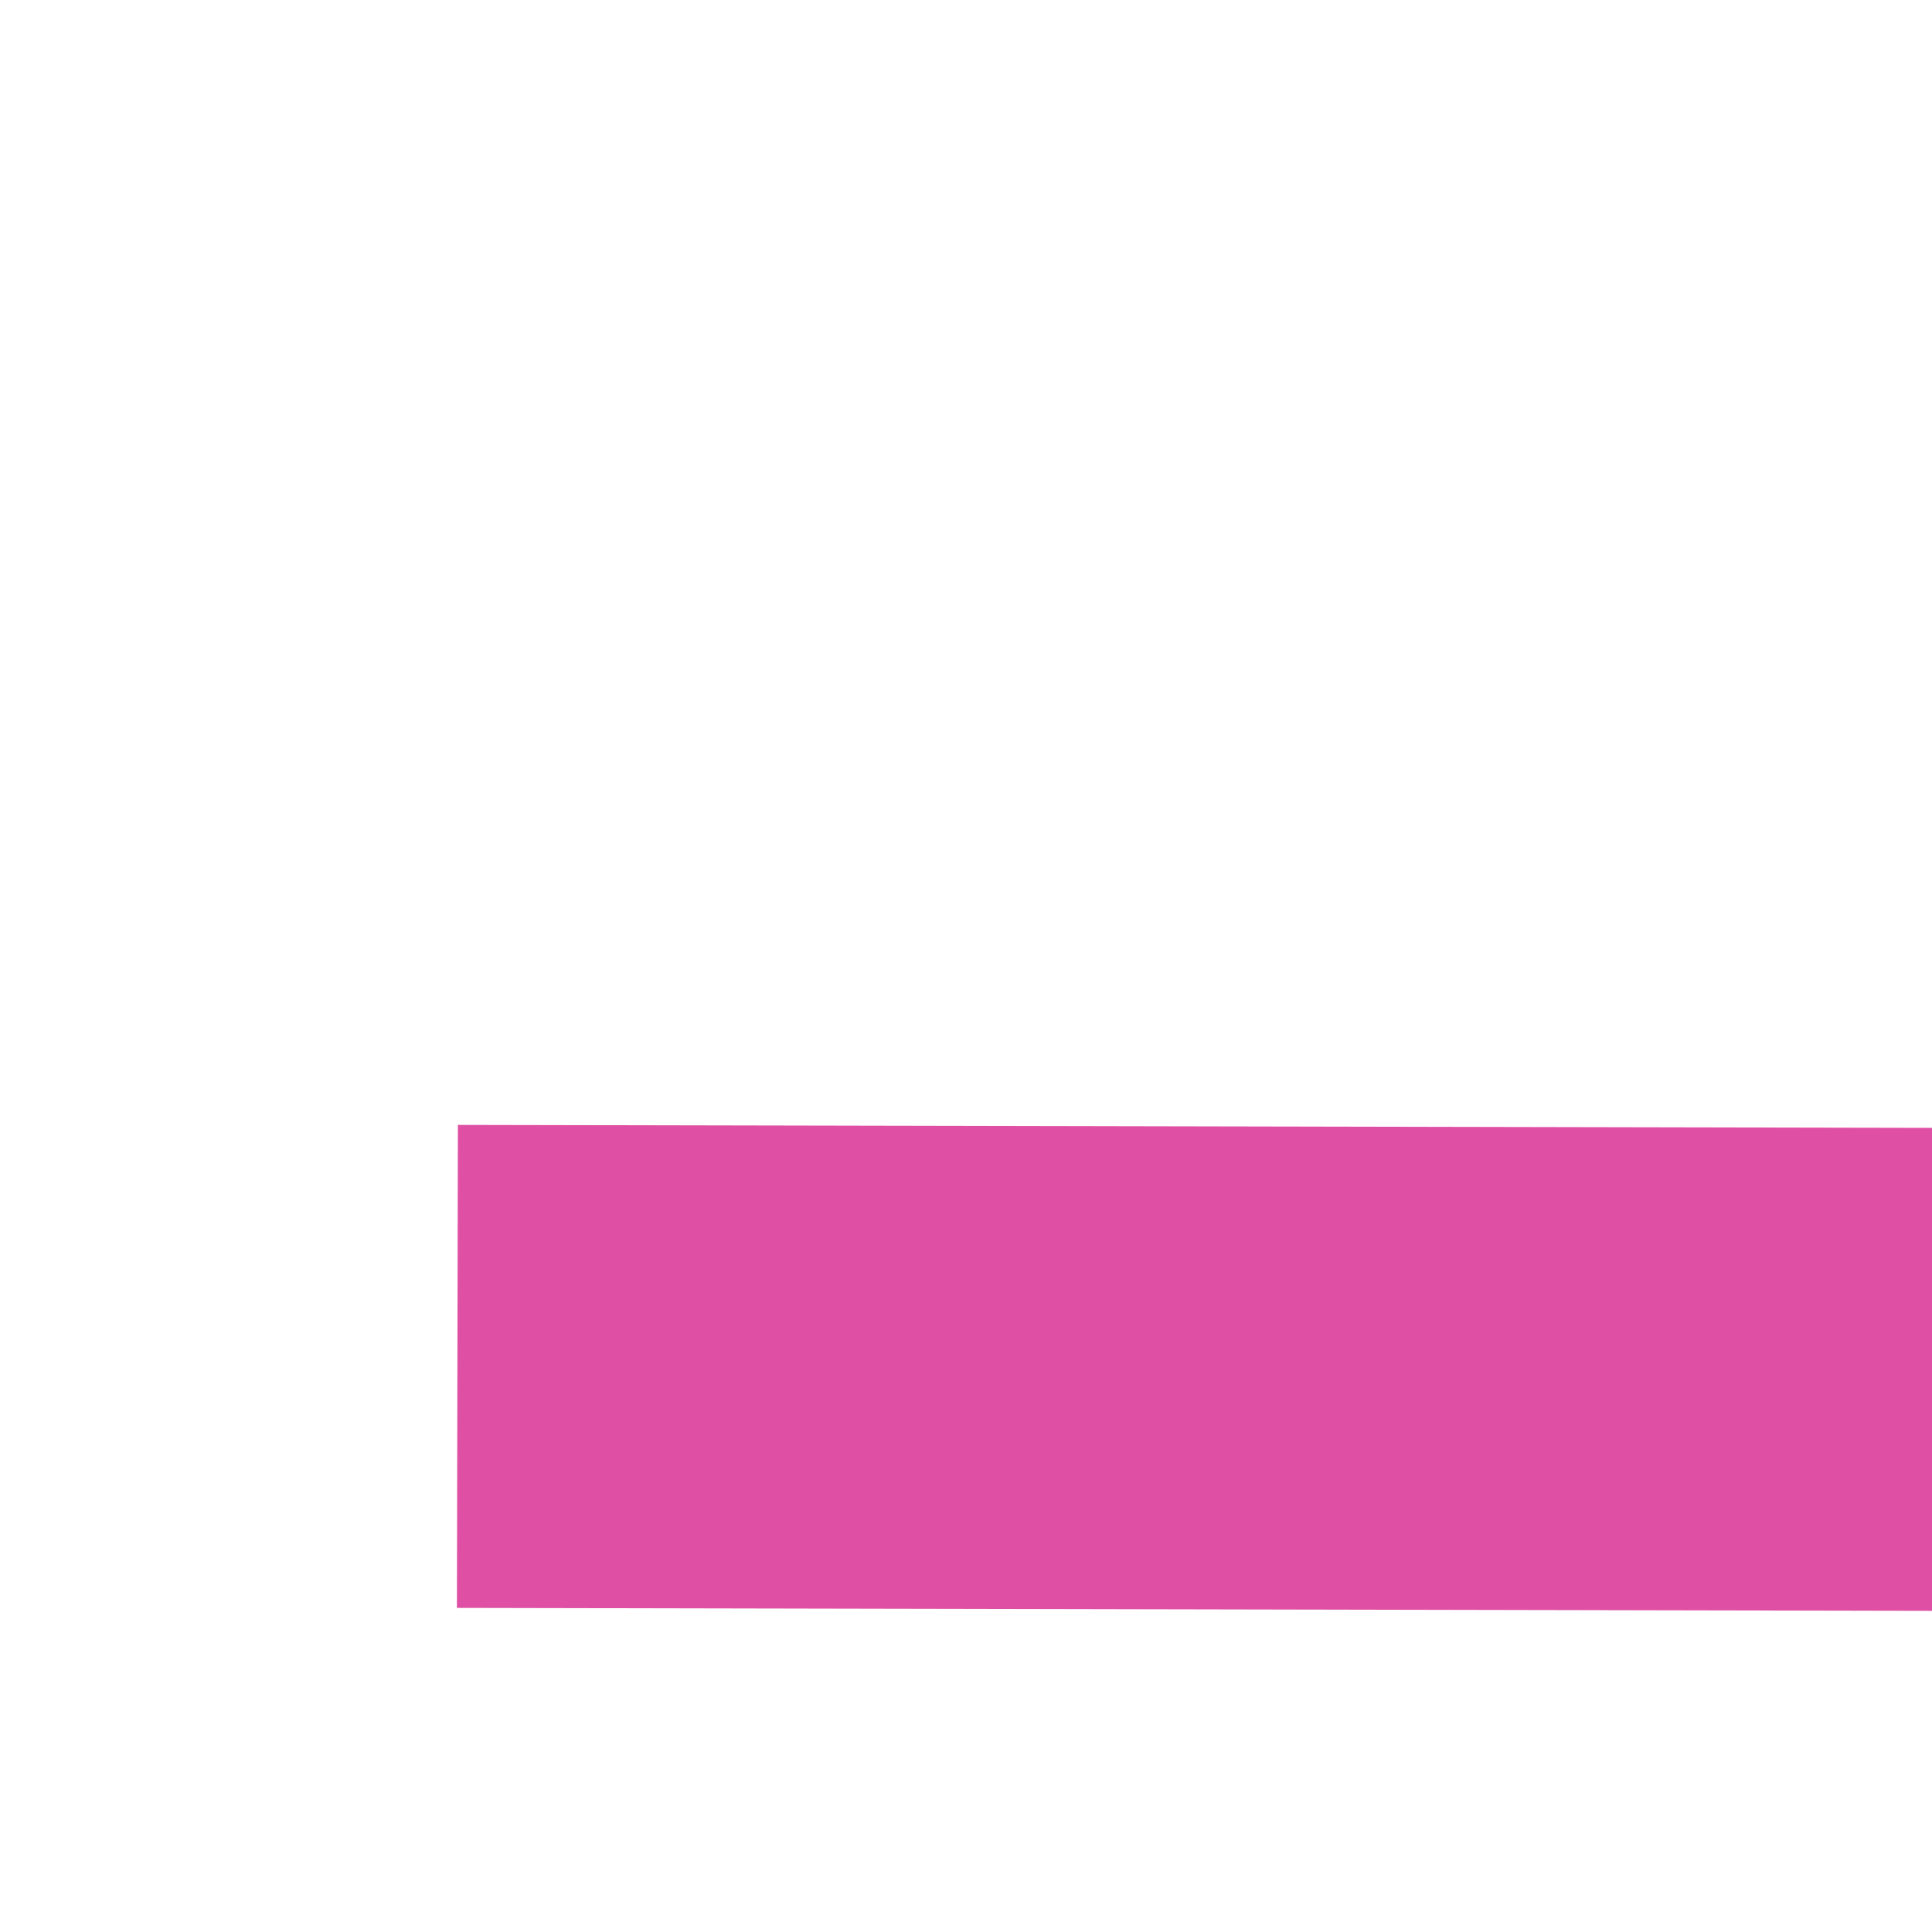 ﻿<?xml version="1.0" encoding="utf-8"?>
<svg version="1.1" xmlns:xlink="http://www.w3.org/1999/xlink" width="4px" height="4px" preserveAspectRatio="xMinYMid meet" viewBox="1010 155  4 2" xmlns="http://www.w3.org/2000/svg">
  <path d="M 1032 162.8  L 1038 156.5  L 1032 150.2  L 1032 162.8  Z " fill-rule="nonzero" fill="#df50a4" stroke="none" transform="matrix(1 0.002 -0.002 1 0.26 -1.693 )" />
  <path d="M 1011 156.5  L 1033 156.5  " stroke-width="1" stroke="#df50a4" fill="none" transform="matrix(1 0.002 -0.002 1 0.26 -1.693 )" />
</svg>